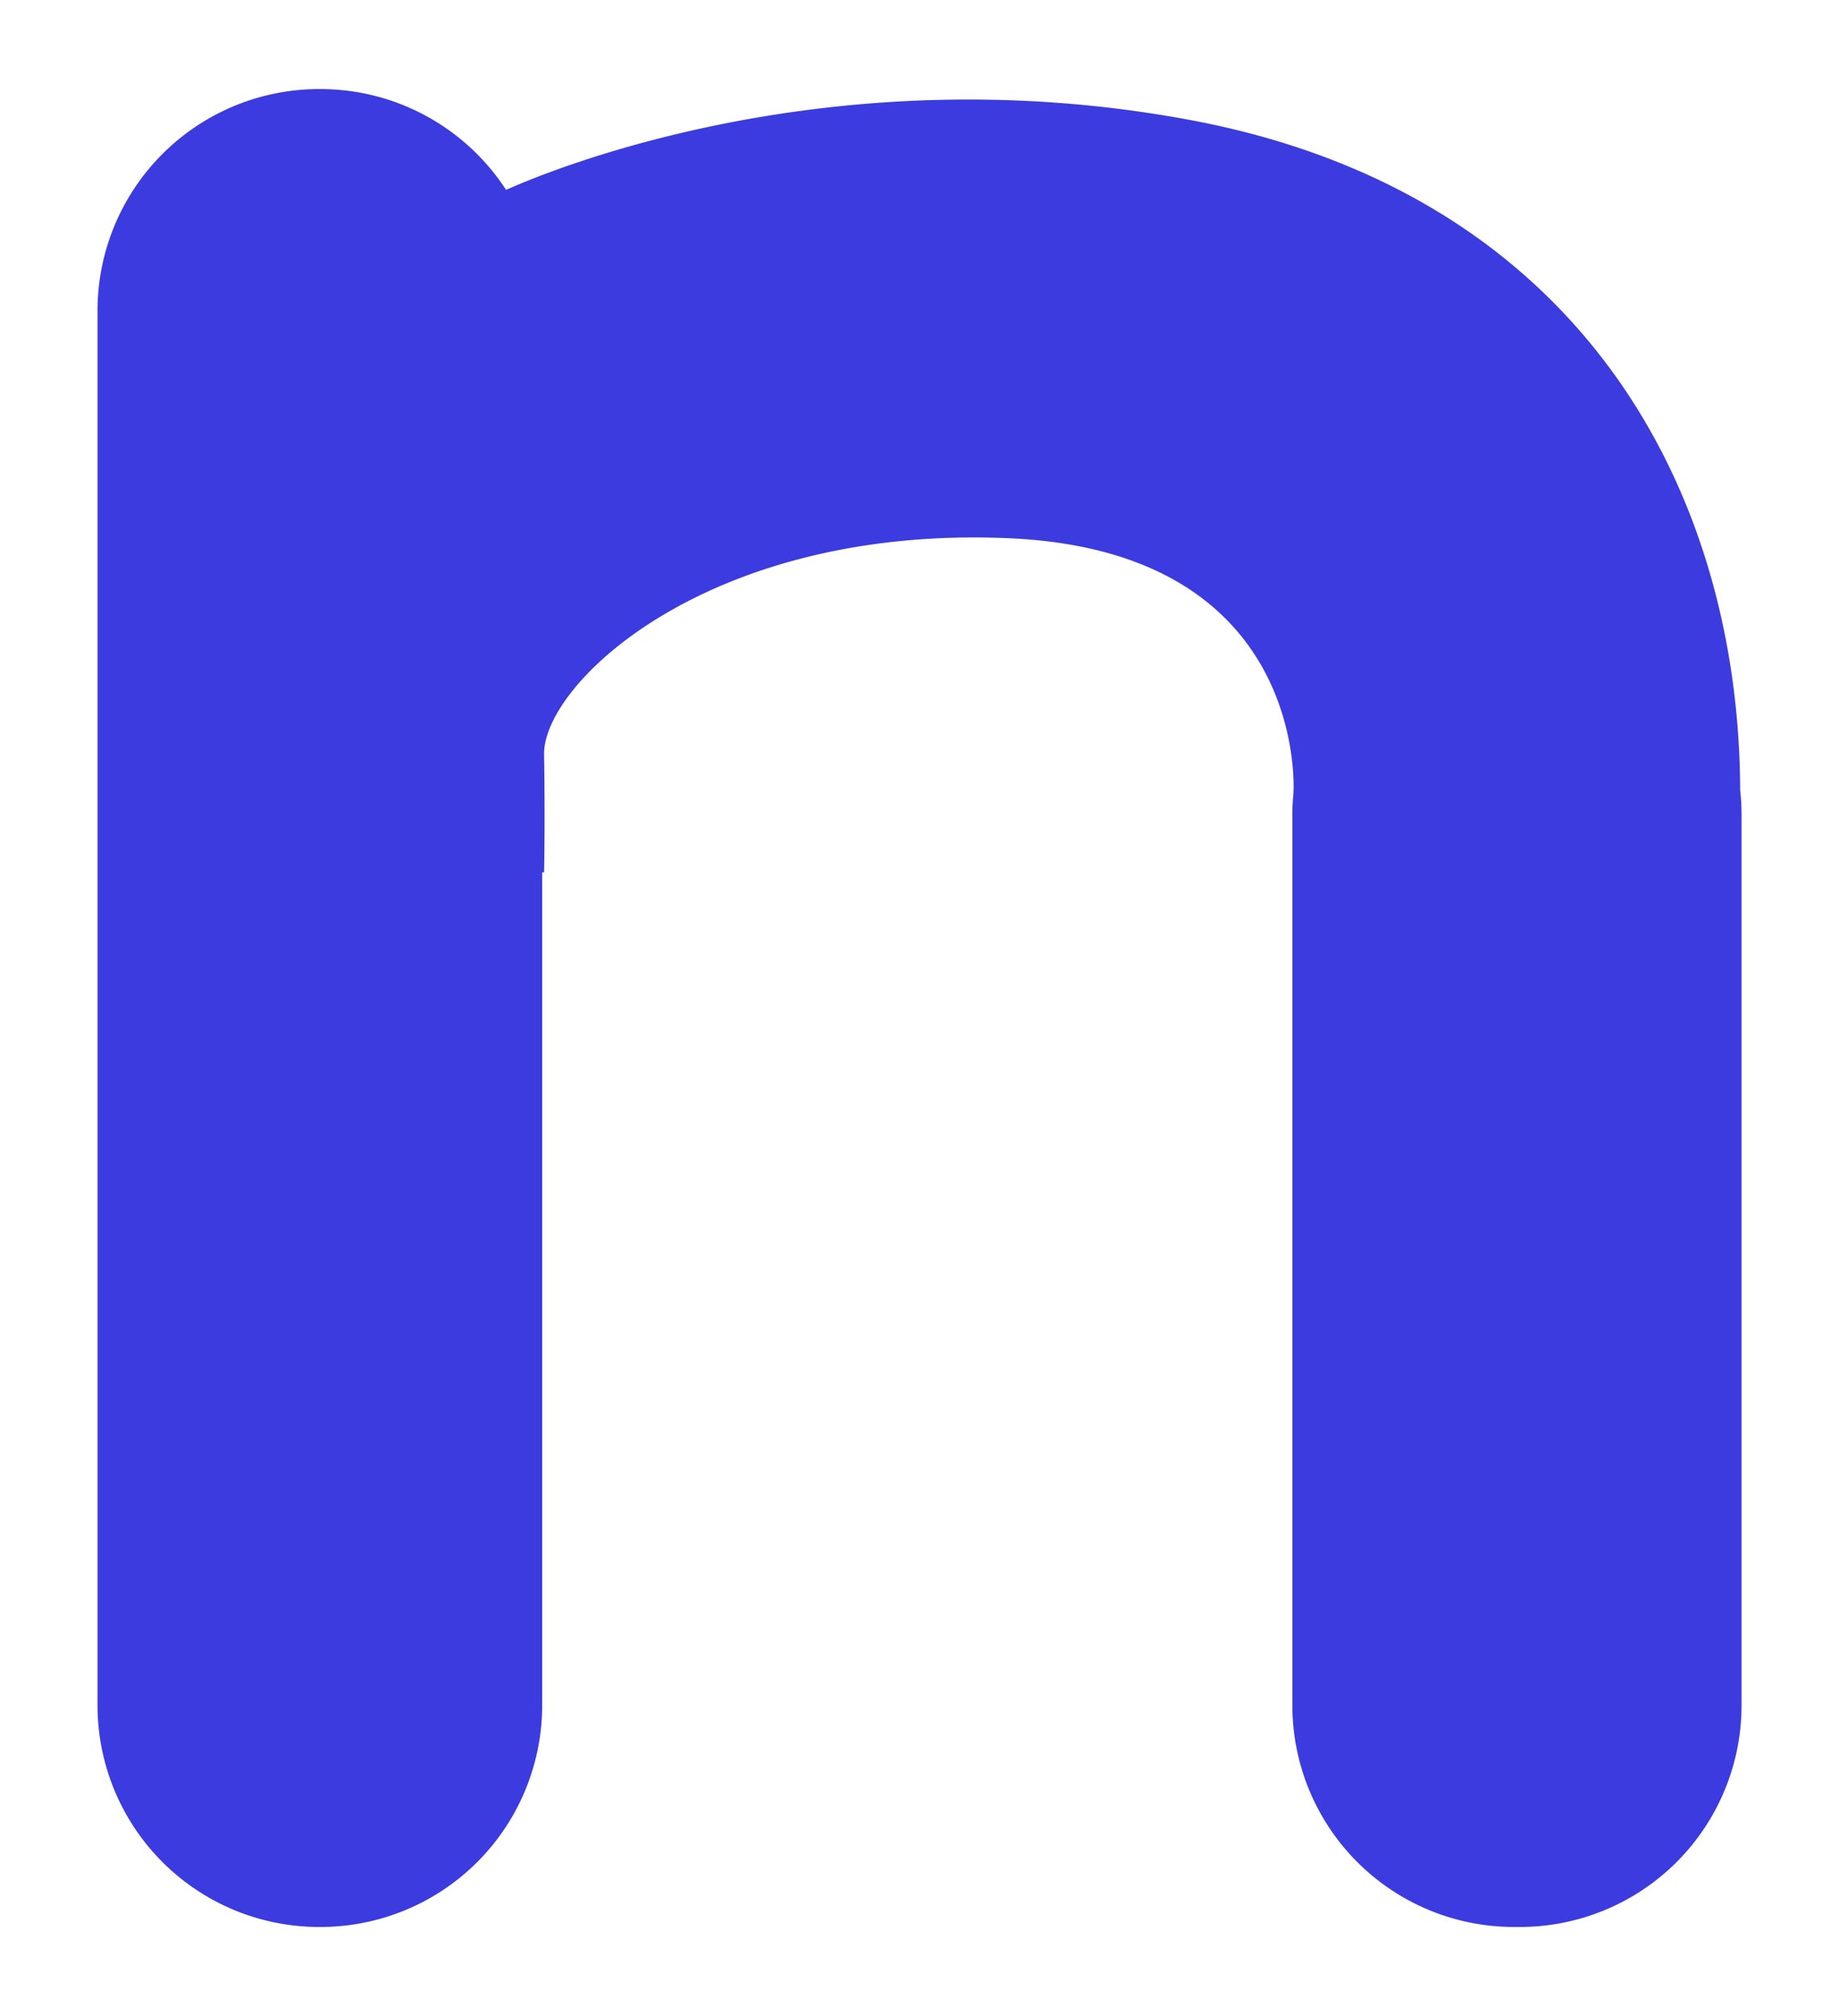 <svg id="e9b39c7c-36ad-49c5-9705-e30eb9d33fb3" data-name="Layer 1" xmlns="http://www.w3.org/2000/svg" width="251" height="275" viewBox="0 0 251 275">
  <defs>
    <style>
      .aa3f2149-efe2-47bd-8a08-1ff806d96054 {
        fill: #3b3be0;
      }
    </style>
  </defs>
  <path class="aa3f2149-efe2-47bd-8a08-1ff806d96054" d="M237.51,107.76c-.14-41.09-22-81.5-75.12-91.4-48.86-9.11-87.3,6.85-93.32,9.54A30.21,30.21,0,0,0,43.74,12.15h-.19A30.24,30.24,0,0,0,13.31,42.39V232.61a30.24,30.24,0,0,0,30.24,30.24h.19A30.24,30.24,0,0,0,74,232.61V119h.26s.15-6.47,0-16.1,22.41-31.29,63.48-29.48,38.8,34.76,38.8,34.76h0c-.09.94-.15,1.89-.15,2.85V232.61a30.24,30.24,0,0,0,30.24,30.24h.83a30.24,30.24,0,0,0,30.24-30.24V111A31.15,31.15,0,0,0,237.51,107.76Z"/>
</svg>
